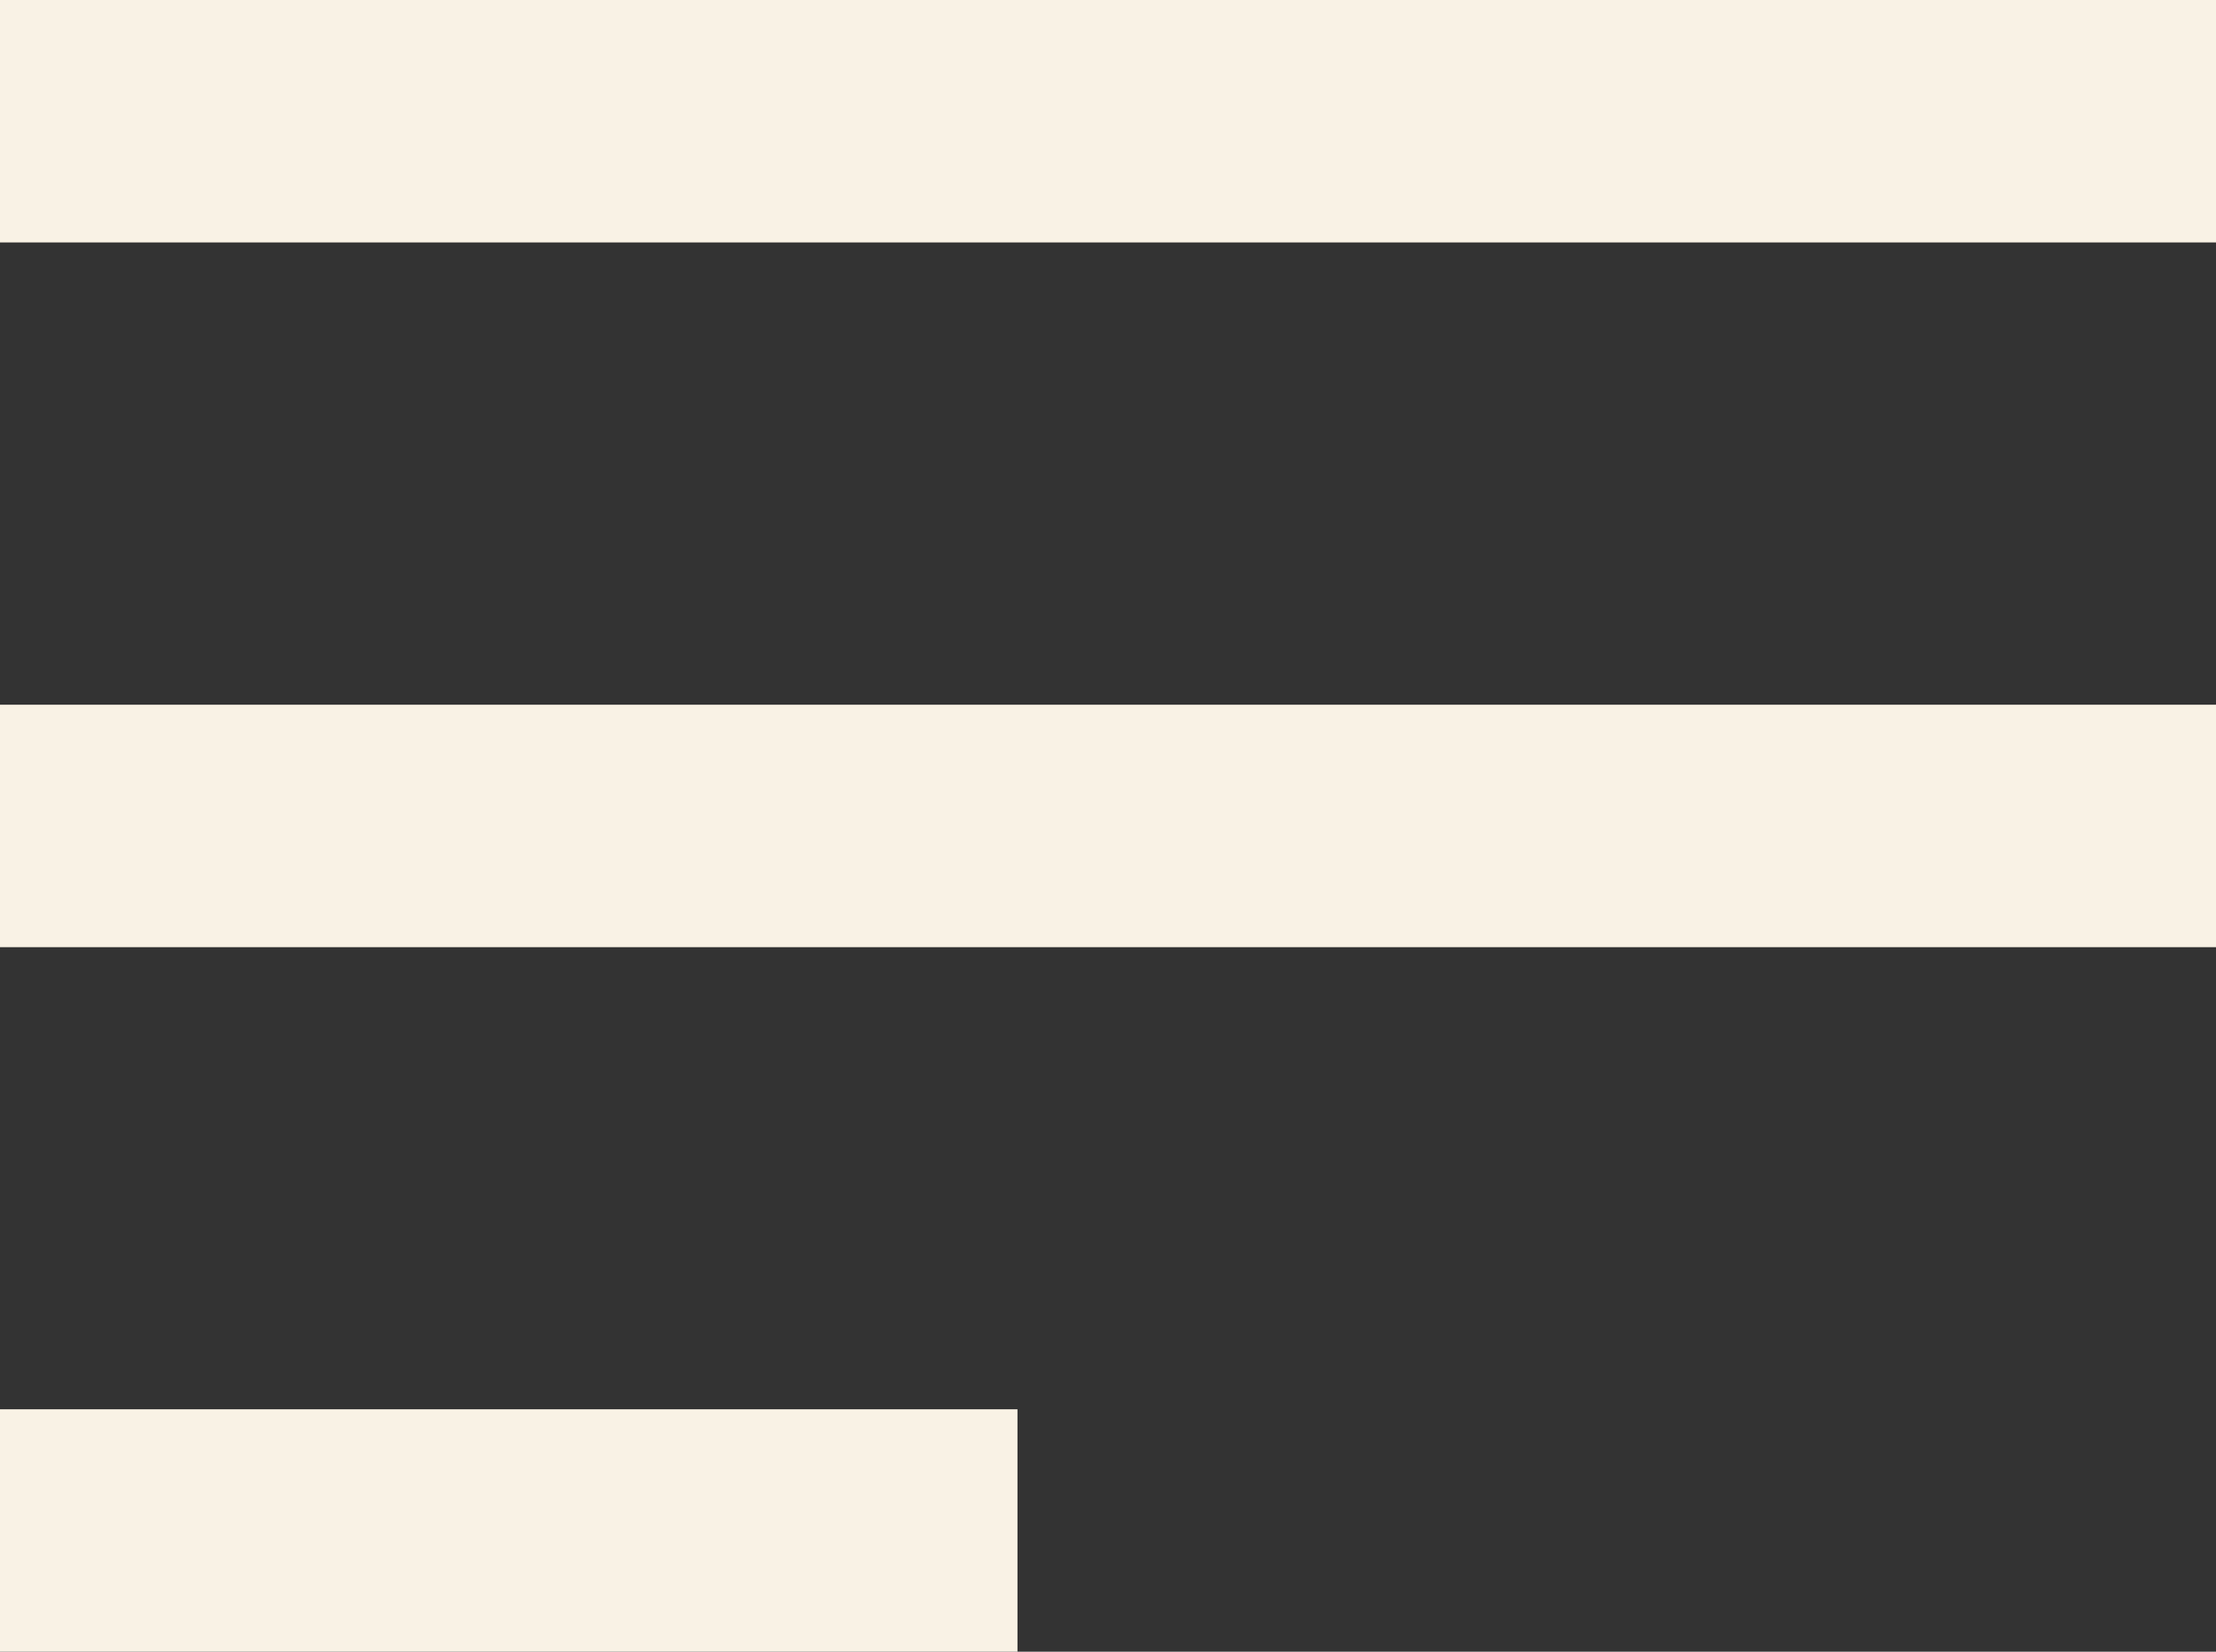 <svg xmlns="http://www.w3.org/2000/svg" width="13.708" height="10.219" viewBox="0 0 13.708 10.219">
  <rect x="0" y="0" width="13.708" height="10.219" fill="#333333" stroke="none"/>
  <g id="Więcej_Icon" transform="translate(-782.5 -1015.043)">
    <line id="Line_6" data-name="Line 6" x2="13.708" transform="translate(782.5 1015.793)" fill="none" stroke="#f9f2e5" stroke-width="1.5"/>
    <line id="Line_7" data-name="Line 7" x2="13.708" transform="translate(782.5 1020.153)" fill="none" stroke="#f9f2e5" stroke-width="1.5"/>
    <line id="Line_8" data-name="Line 8" x2="6.294" transform="translate(782.5 1024.512)" fill="none" stroke="#f9f2e5" stroke-width="1.5"/>
  </g>
</svg>
